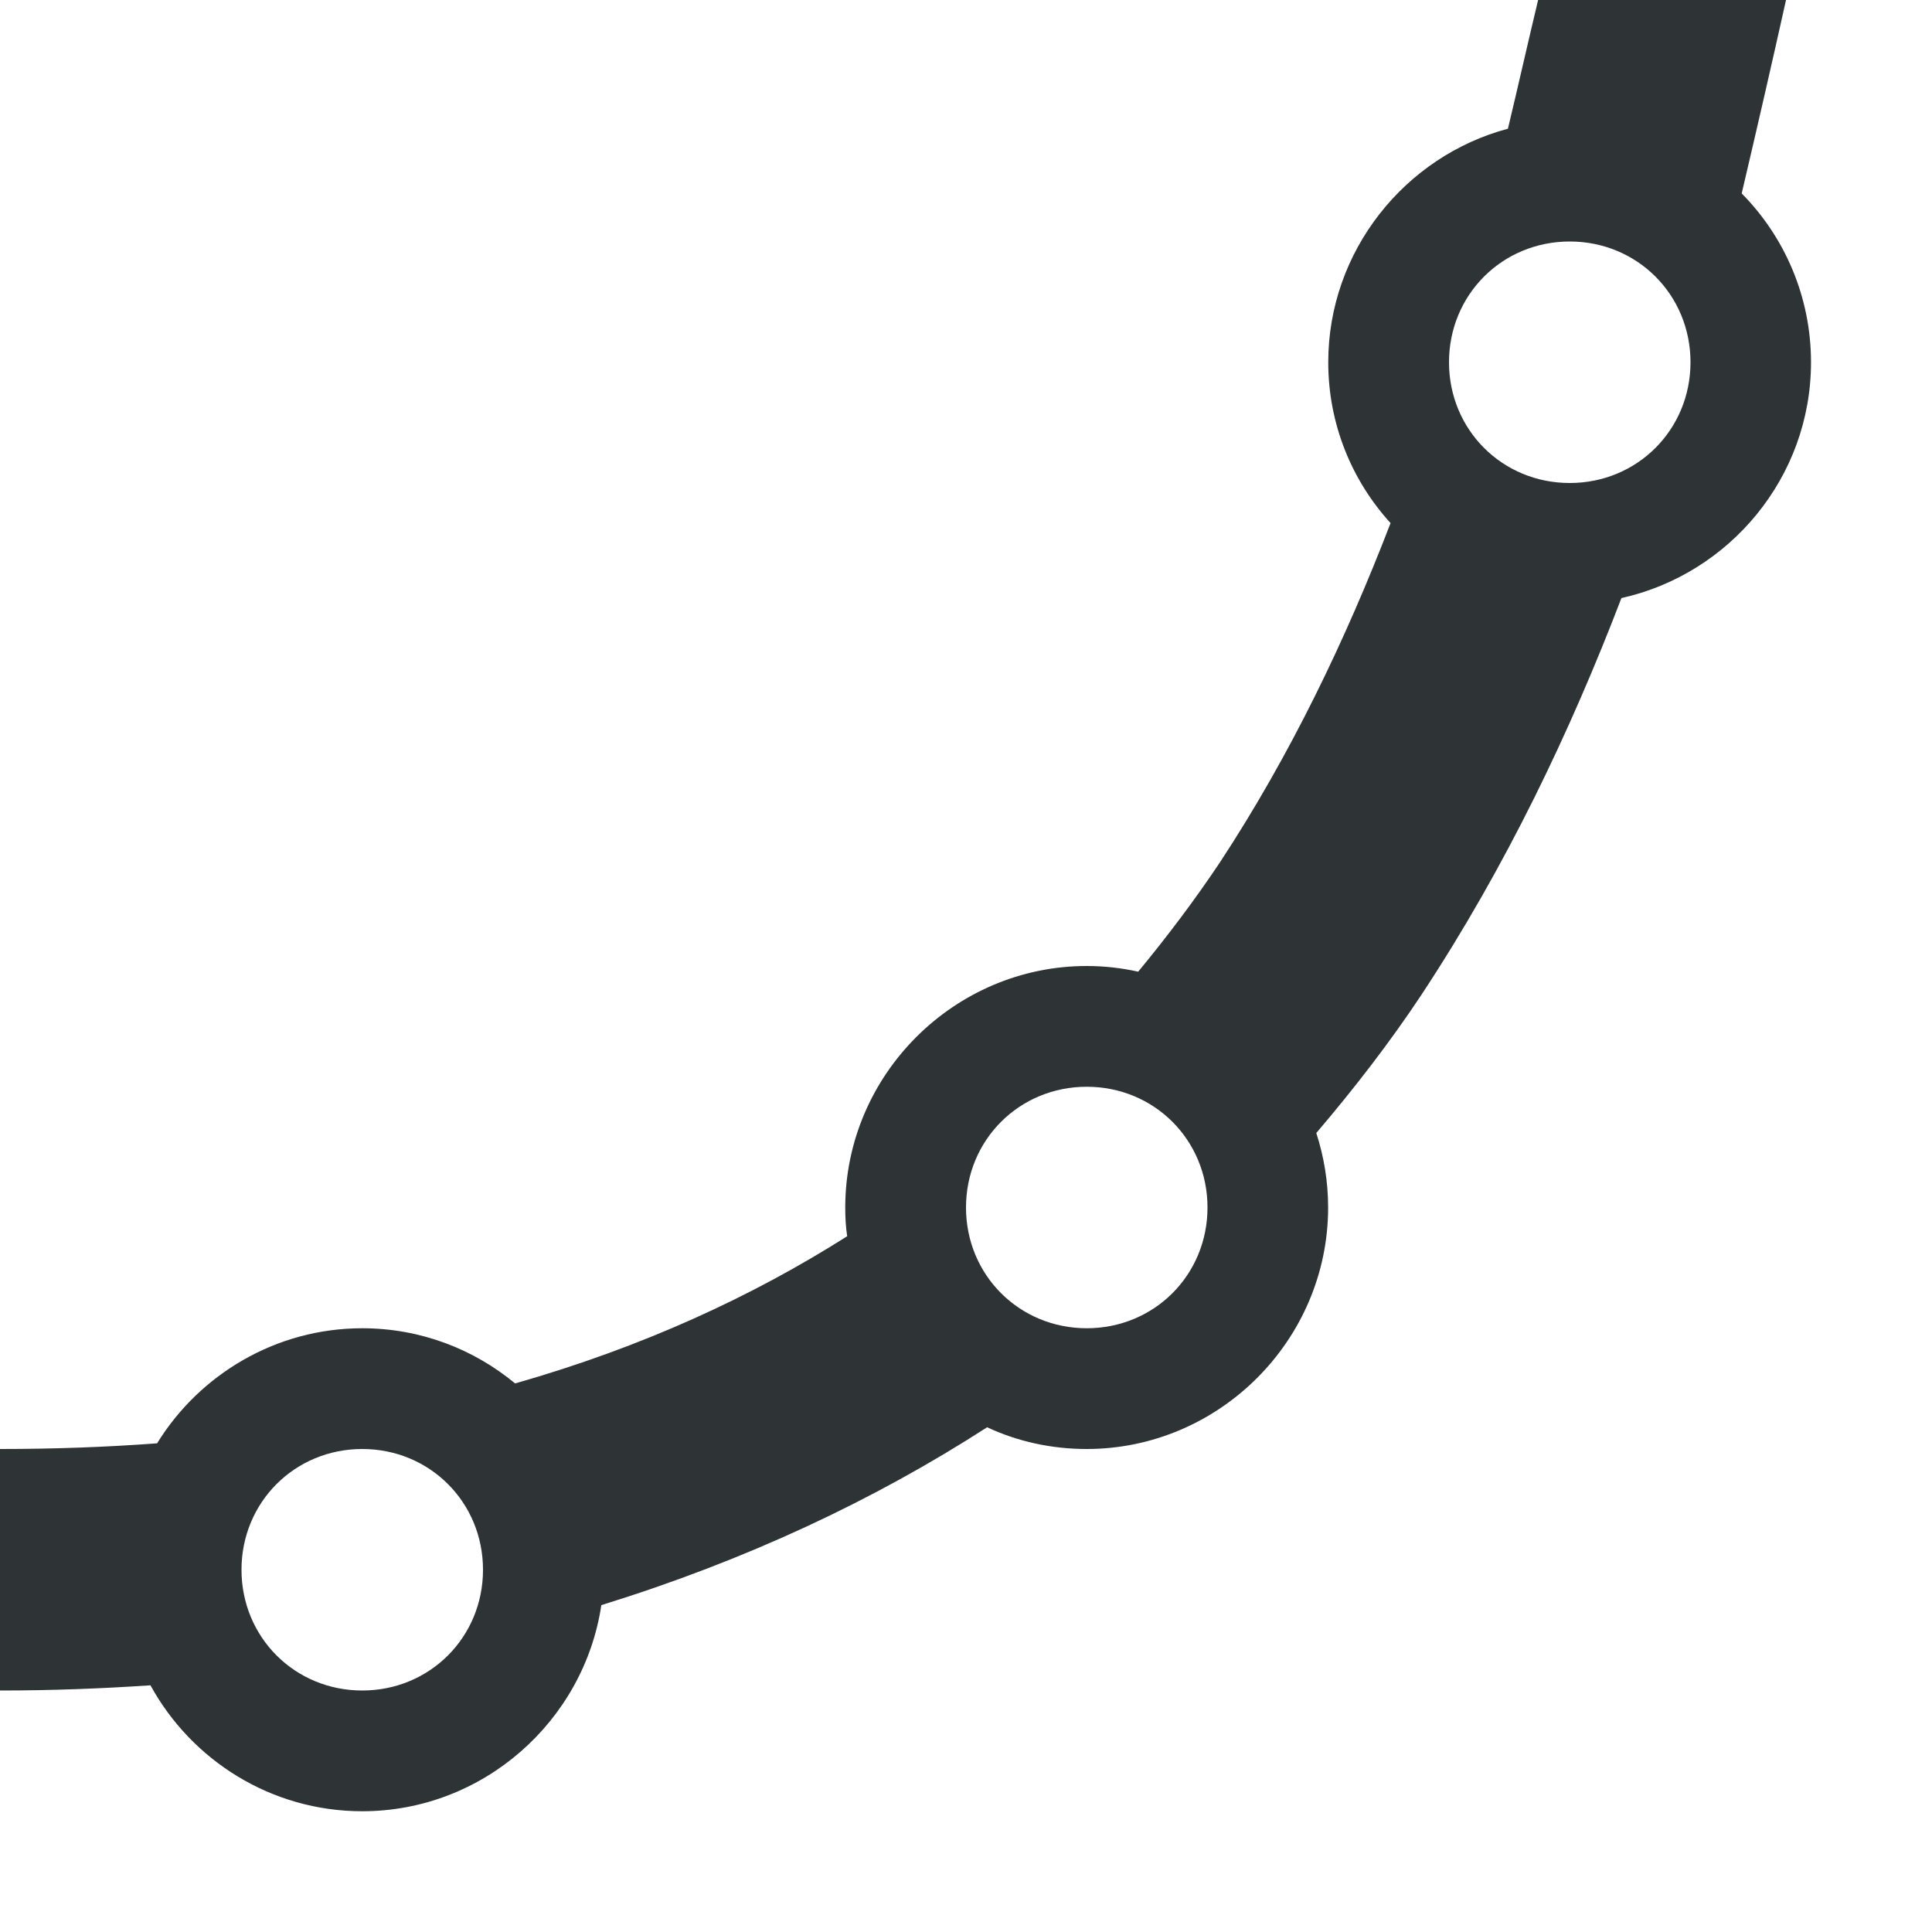 <?xml version="1.0" encoding="UTF-8"?>
<svg height="16px" viewBox="0 0 16 16" width="16px" xmlns="http://www.w3.org/2000/svg">
    <path d="m 12.738 0 c -0.086 0.359 -0.164 0.707 -0.25 1.066 c -0.852 0.227 -1.488 1.012 -1.488 1.934 c 0 0.512 0.195 0.98 0.516 1.332 c -0.371 0.965 -0.828 1.918 -1.41 2.805 c -0.211 0.316 -0.438 0.617 -0.68 0.91 c -0.141 -0.031 -0.281 -0.047 -0.426 -0.047 c -1.098 0 -2 0.902 -2 2 c 0 0.082 0.004 0.16 0.016 0.238 c -0.789 0.5 -1.695 0.918 -2.75 1.219 c -0.344 -0.285 -0.785 -0.457 -1.266 -0.457 c -0.715 0 -1.348 0.383 -1.699 0.953 c -0.418 0.031 -0.848 0.047 -1.301 0.047 v 2 c 0.43 0 0.844 -0.016 1.246 -0.043 c 0.34 0.621 1 1.043 1.754 1.043 c 1 0 1.836 -0.746 1.98 -1.707 c 1.199 -0.371 2.262 -0.871 3.195 -1.473 c 0.25 0.117 0.531 0.18 0.824 0.18 c 1.098 0 2 -0.902 2 -2 c 0 -0.215 -0.035 -0.422 -0.098 -0.617 c 0.316 -0.371 0.609 -0.75 0.871 -1.145 c 0.703 -1.066 1.234 -2.184 1.656 -3.285 c 0.895 -0.199 1.57 -1 1.57 -1.953 c 0 -0.543 -0.219 -1.039 -0.574 -1.398 c 0.133 -0.566 0.254 -1.094 0.367 -1.602 z m 0.262 2 c 0.559 0 1 0.441 1 1 s -0.441 1 -1 1 s -1 -0.441 -1 -1 s 0.441 -1 1 -1 z m -4 7 c 0.559 0 1 0.441 1 1 s -0.441 1 -1 1 s -1 -0.441 -1 -1 s 0.441 -1 1 -1 z m -6 3 c 0.559 0 1 0.441 1 1 s -0.441 1 -1 1 s -1 -0.441 -1 -1 s 0.441 -1 1 -1 z m 0 0" fill="#2e3436"/>
</svg>
